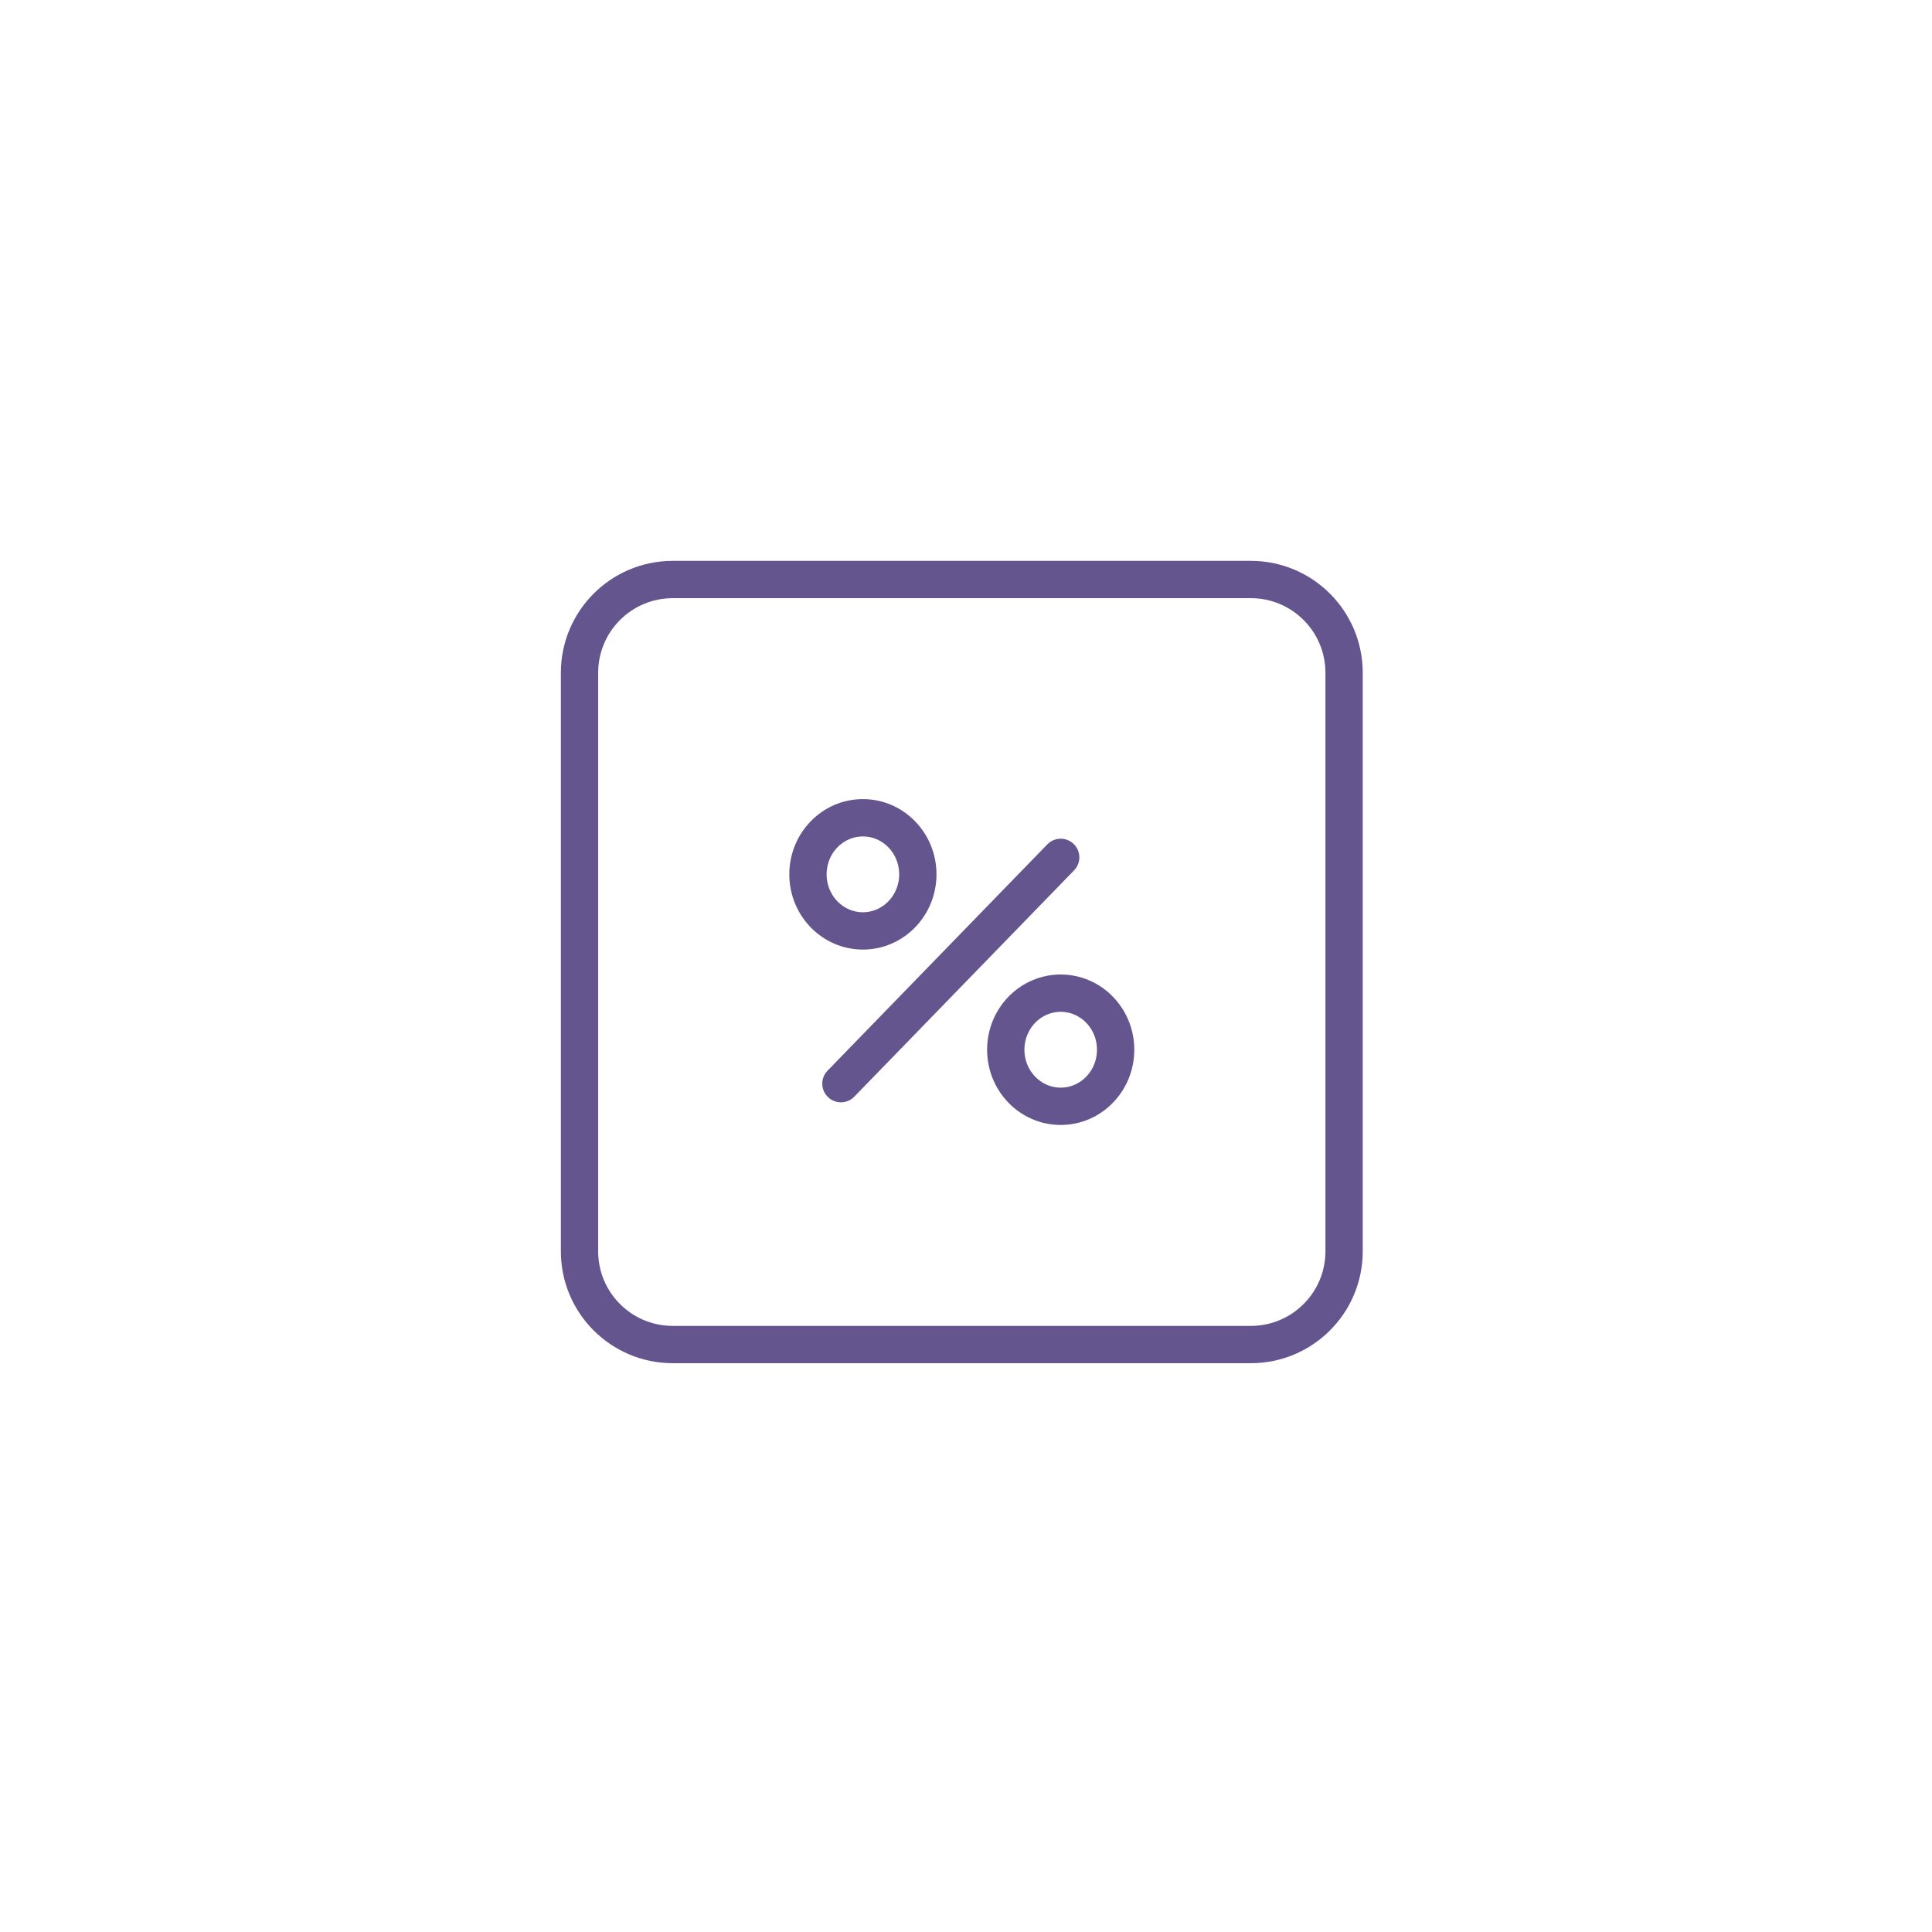 <svg width="230" height="230" viewBox="0 0 230 230" fill="none" xmlns="http://www.w3.org/2000/svg">
<path d="M107.047 104.088C107.047 101.579 105.098 99.572 102.726 99.572C100.355 99.572 98.405 101.58 98.405 104.088C98.405 106.595 100.355 108.603 102.726 108.603C105.098 108.603 107.047 106.596 107.047 104.088ZM111.487 104.088C111.487 109.019 107.58 113.043 102.726 113.043C97.873 113.043 93.965 109.019 93.965 104.088C93.965 99.156 97.873 95.132 102.726 95.132C107.58 95.132 111.487 99.156 111.487 104.088ZM130.595 124.967C130.595 122.459 128.646 120.452 126.274 120.452C123.903 120.452 121.953 122.46 121.953 124.967C121.953 127.475 123.903 129.483 126.274 129.483C128.646 129.483 130.595 127.475 130.595 124.967ZM135.035 124.967C135.035 129.899 131.127 133.923 126.274 133.923C121.421 133.923 117.513 129.899 117.513 124.967C117.513 120.036 121.421 116.012 126.274 116.012C131.127 116.012 135.035 120.036 135.035 124.967ZM124.681 100.52L98.517 127.462C97.663 128.342 97.684 129.747 98.564 130.601C99.443 131.456 100.849 131.435 101.703 130.555L127.867 103.614C128.721 102.734 128.7 101.329 127.821 100.474C126.941 99.62 125.536 99.641 124.681 100.52Z" fill="#65558F"/>
<path d="M148.91 157.845C153.814 157.845 157.79 153.869 157.79 148.965V80.09C157.79 75.186 153.814 71.21 148.91 71.21H80.09C75.186 71.21 71.21 75.186 71.21 80.09V148.965C71.21 153.869 75.186 157.845 80.09 157.845H148.91ZM148.91 162.285H80.09C72.733 162.285 66.77 156.321 66.77 148.965V80.09C66.77 72.734 72.733 66.77 80.09 66.77H148.91C156.267 66.77 162.23 72.734 162.23 80.09V148.965C162.23 156.321 156.267 162.285 148.91 162.285Z" fill="#65558F"/>
</svg>
